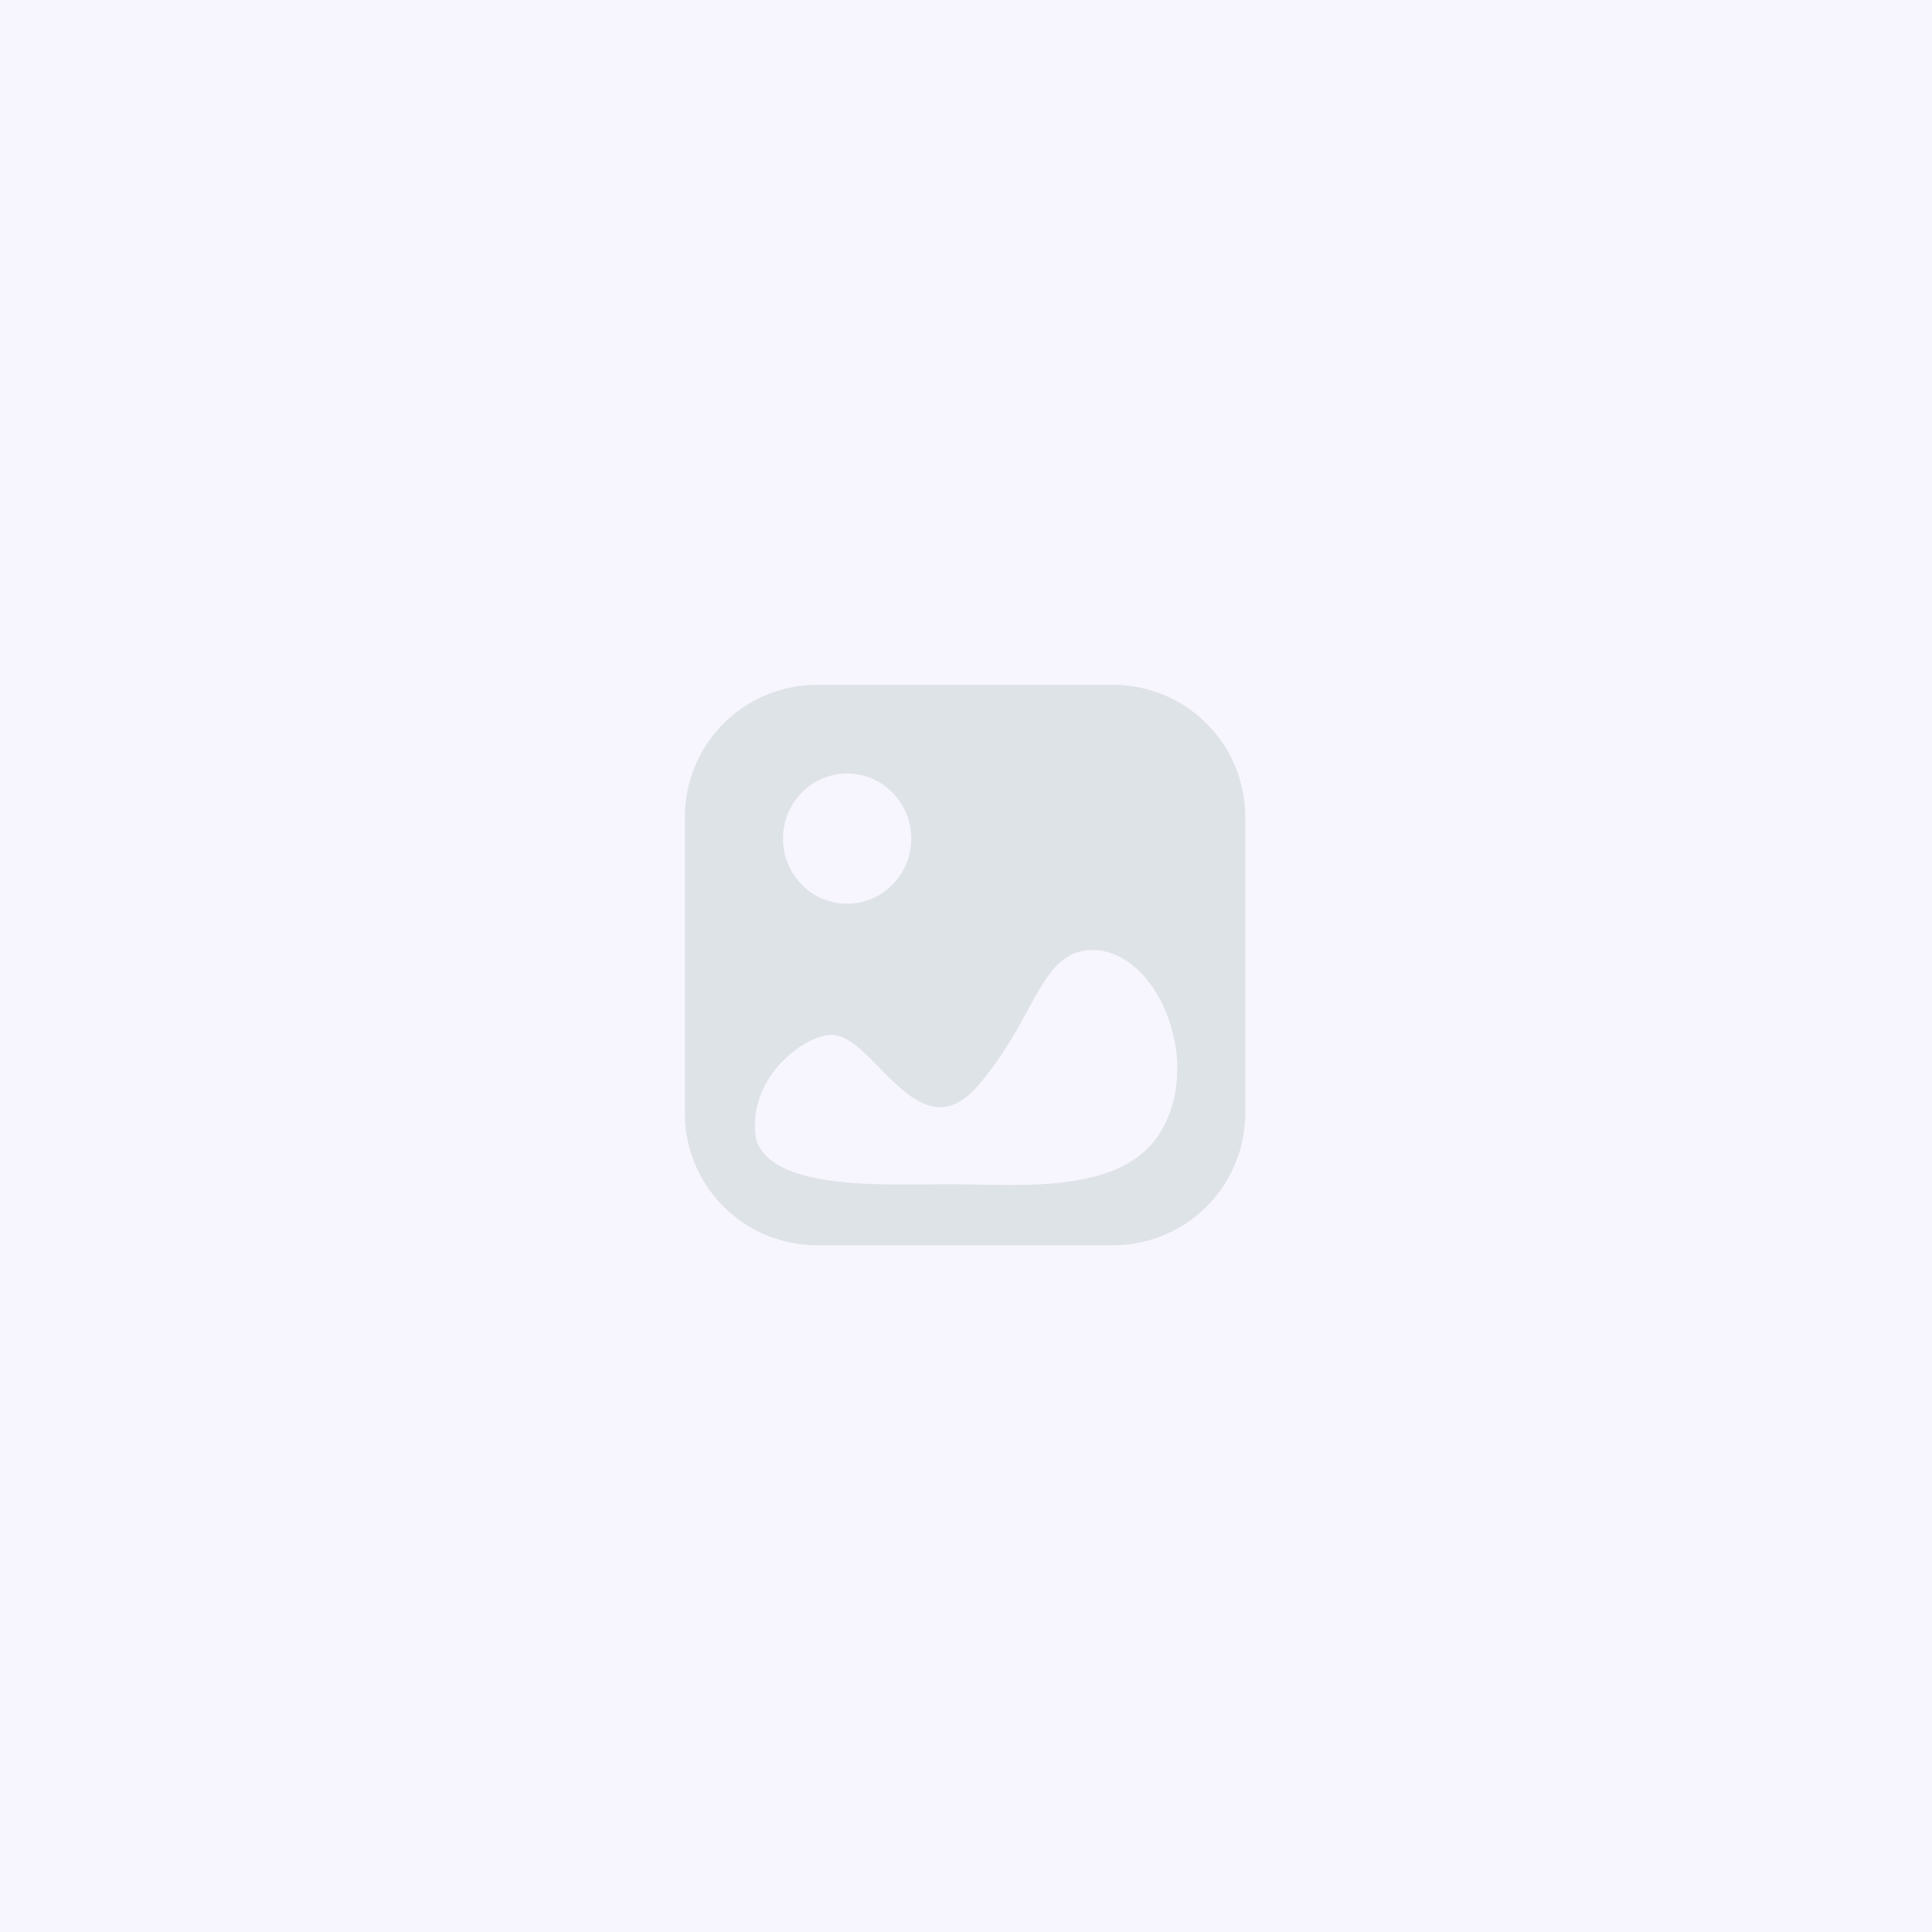 <svg xmlns="http://www.w3.org/2000/svg" width="1024" height="1024" viewBox="0 0 1024 1024">
  <g id="Сгруппировать_7796" data-name="Сгруппировать 7796" transform="translate(-7829 1152)">
    <g id="Сгруппировать_7751" data-name="Сгруппировать 7751" transform="translate(1173 -3213)">
      <rect id="Прямоугольник_11181" data-name="Прямоугольник 11181" width="1024" height="1024" transform="translate(6656 2061)" fill="#f7f5fd"/>
      <path id="Безымянный-1" d="M4237.5,2465.75h-157a70,70,0,0,0-70,70v157a70,70,0,0,0,70,70h157a70,70,0,0,0,70-70v-157A70,70,0,0,0,4237.5,2465.75Zm-141,47c18.778,0,34,15.446,34,34.5s-15.222,34.5-34,34.5-34-15.446-34-34.5S4077.72,2512.75,4096.5,2512.75Zm164.821,191.955c-21.117,31.43-74.91,25.73-109.869,25.73s-94.122,3.568-103.159-23.547c-5.707-32.1,25.143-55.647,40.125-55.647,22.117,0,45.912,63.454,77.3,27.069s33.1-72.015,60.927-72.015c34.675,0,59.775,61.045,34.675,98.415Z" transform="translate(3008.5 -41.75)" fill="#dee3e7"/>
    </g>
  </g>
</svg>
